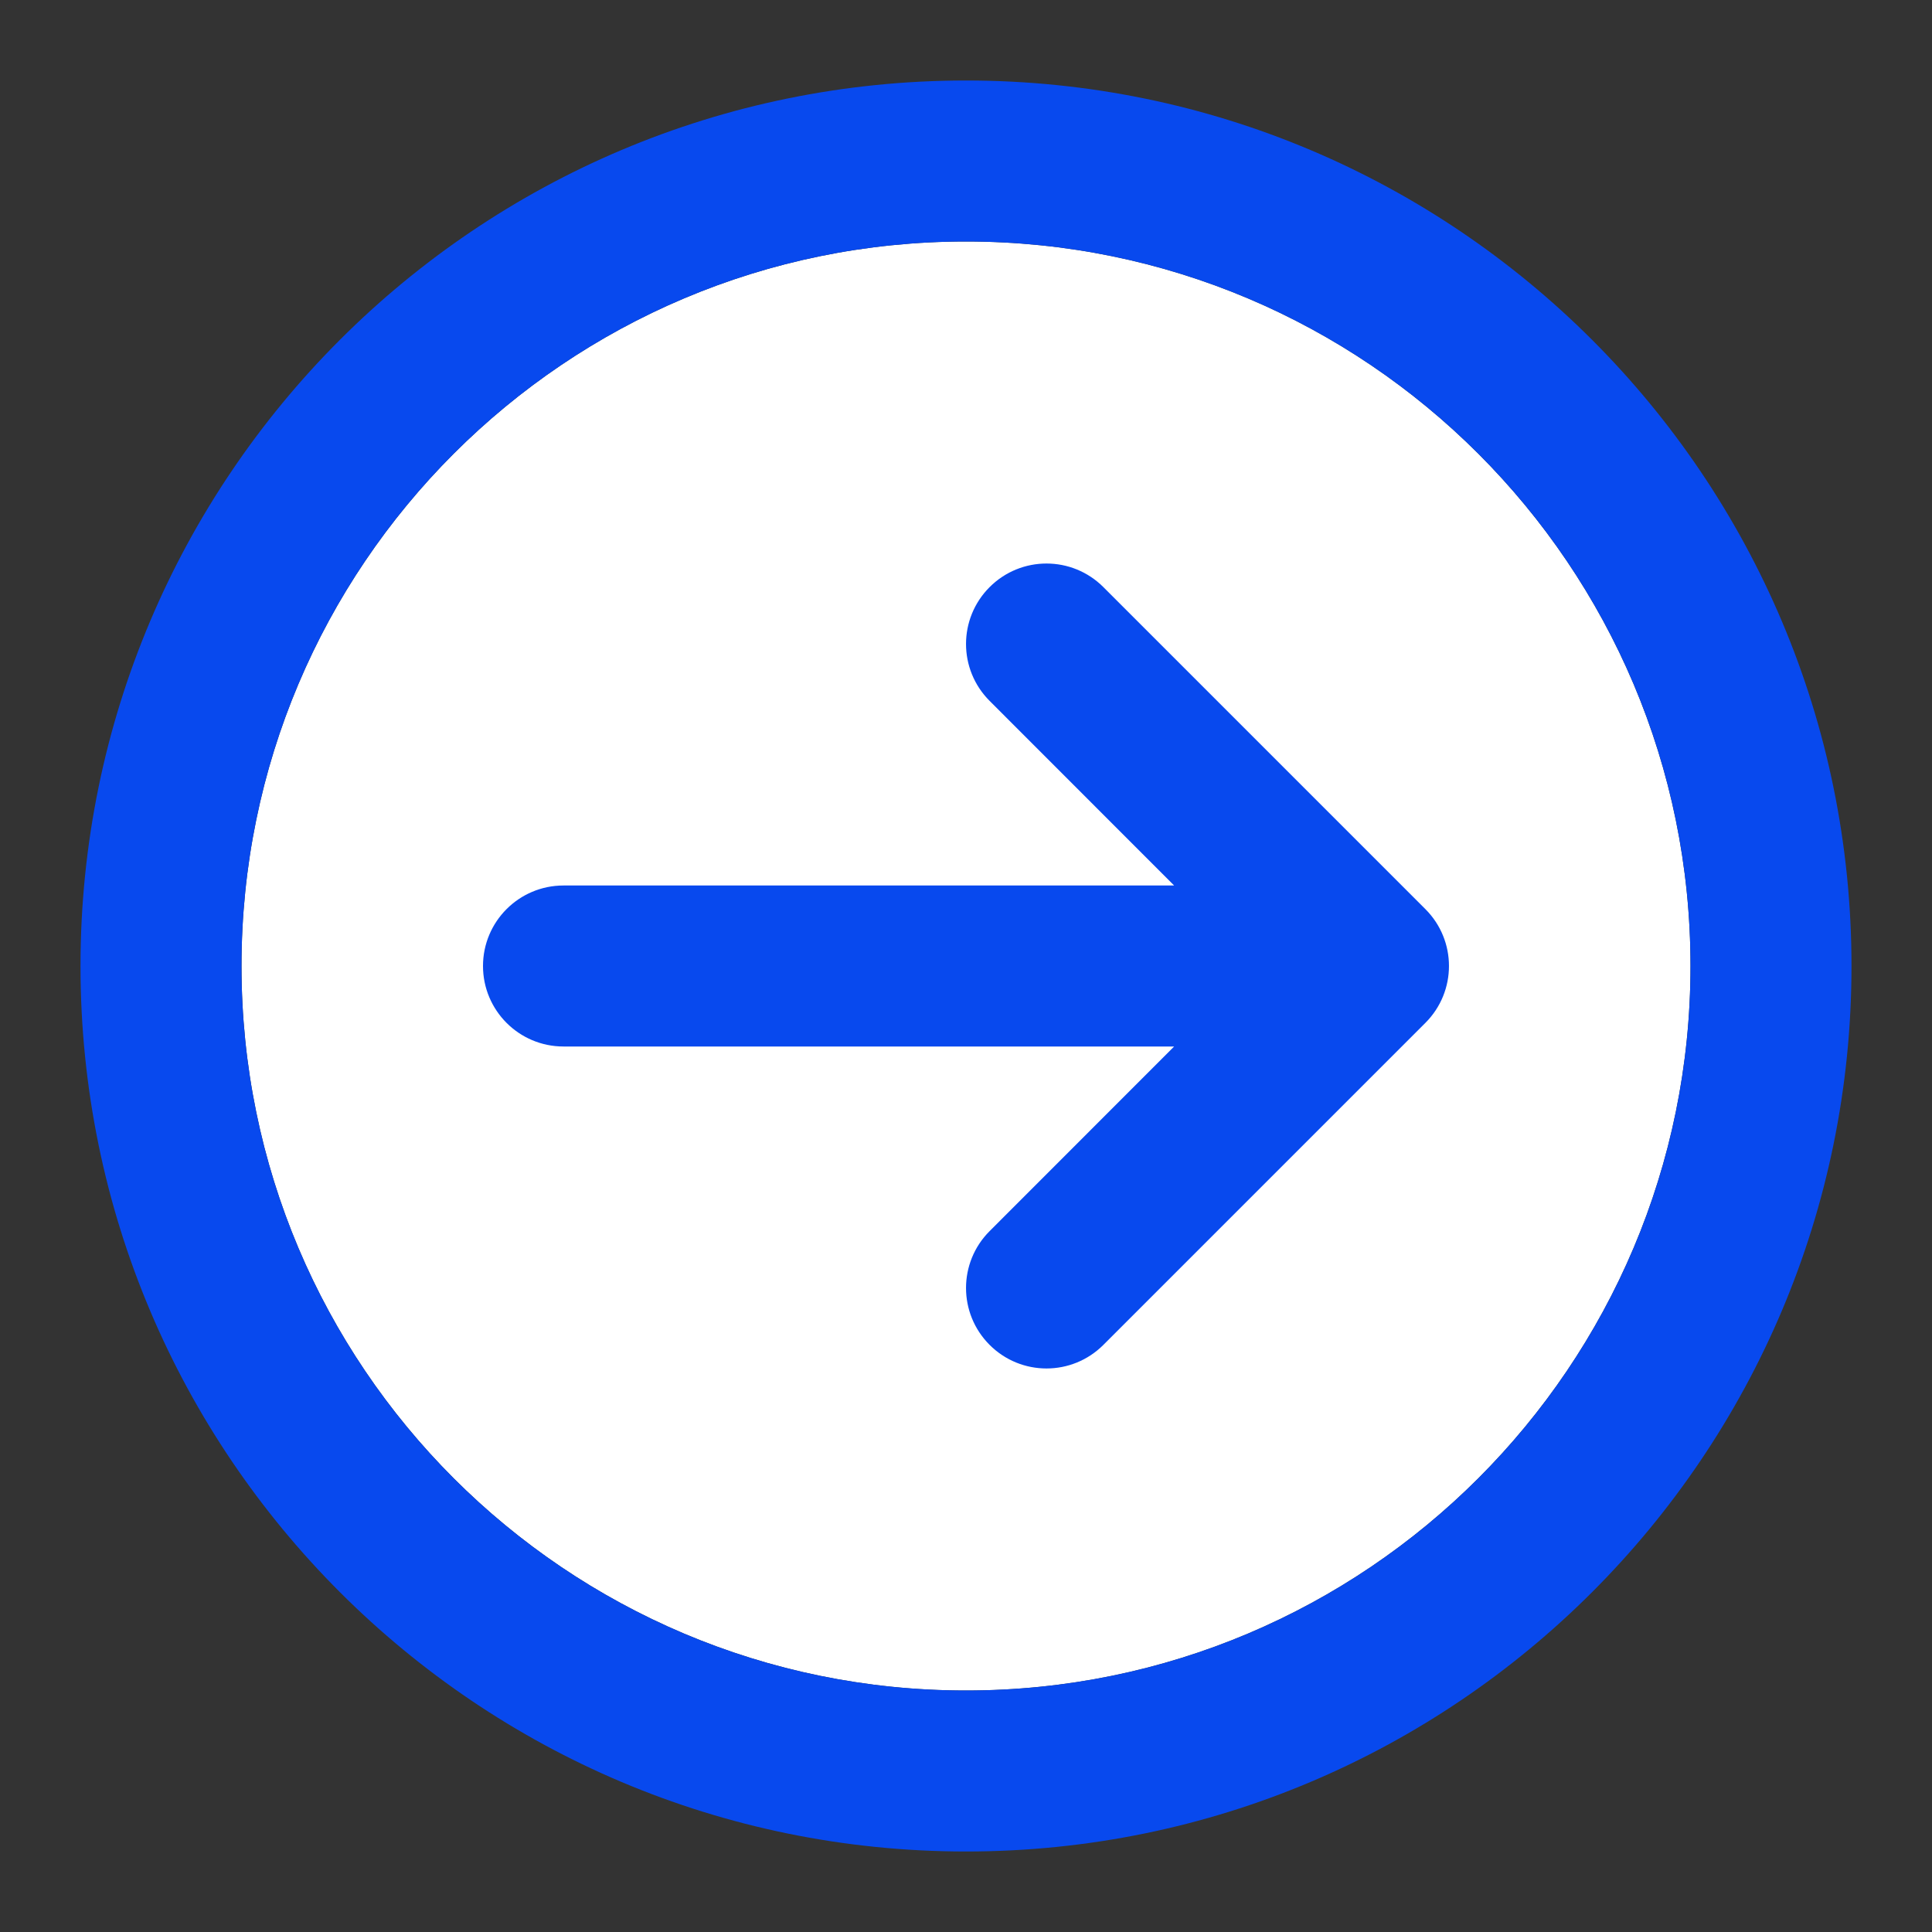<svg width="18" height="18" viewBox="0 0 18 18" fill="none" xmlns="http://www.w3.org/2000/svg">
<rect x="0" y="0" width="18" height="18" fill="#333333" stroke="none"/>
<g clip-path="url(#clip0_38_542)">
<path d="M9 15.75C12.728 15.75 15.75 12.728 15.75 9C15.75 5.272 12.728 2.25 9 2.25C5.272 2.25 2.25 5.272 2.25 9C2.25 12.728 5.272 15.75 9 15.75Z" fill="white"/>
<path d="M10.939 9.75H5.25C4.836 9.75 4.5 9.414 4.5 9C4.5 8.586 4.836 8.25 5.25 8.25H10.939L9.22 6.53C8.927 6.237 8.927 5.763 9.22 5.47C9.513 5.177 9.987 5.177 10.28 5.47L13.28 8.47C13.573 8.763 13.573 9.237 13.28 9.53L10.28 12.53C9.987 12.823 9.513 12.823 9.22 12.53C8.927 12.237 8.927 11.763 9.22 11.47L10.939 9.75ZM9 17.25C4.444 17.25 0.75 13.556 0.75 9C0.75 4.444 4.444 0.75 9 0.75C13.556 0.75 17.25 4.444 17.25 9C17.25 13.556 13.556 17.25 9 17.25ZM9 15.75C12.728 15.75 15.75 12.728 15.75 9C15.75 5.272 12.728 2.25 9 2.25C5.272 2.25 2.25 5.272 2.25 9C2.25 12.728 5.272 15.75 9 15.75Z" fill="#0849EE"/>
</g>
<defs>
<clipPath id="clip0_38_542">
<rect width="18" height="18" fill="white"/>
</clipPath>
</defs>
</svg>
